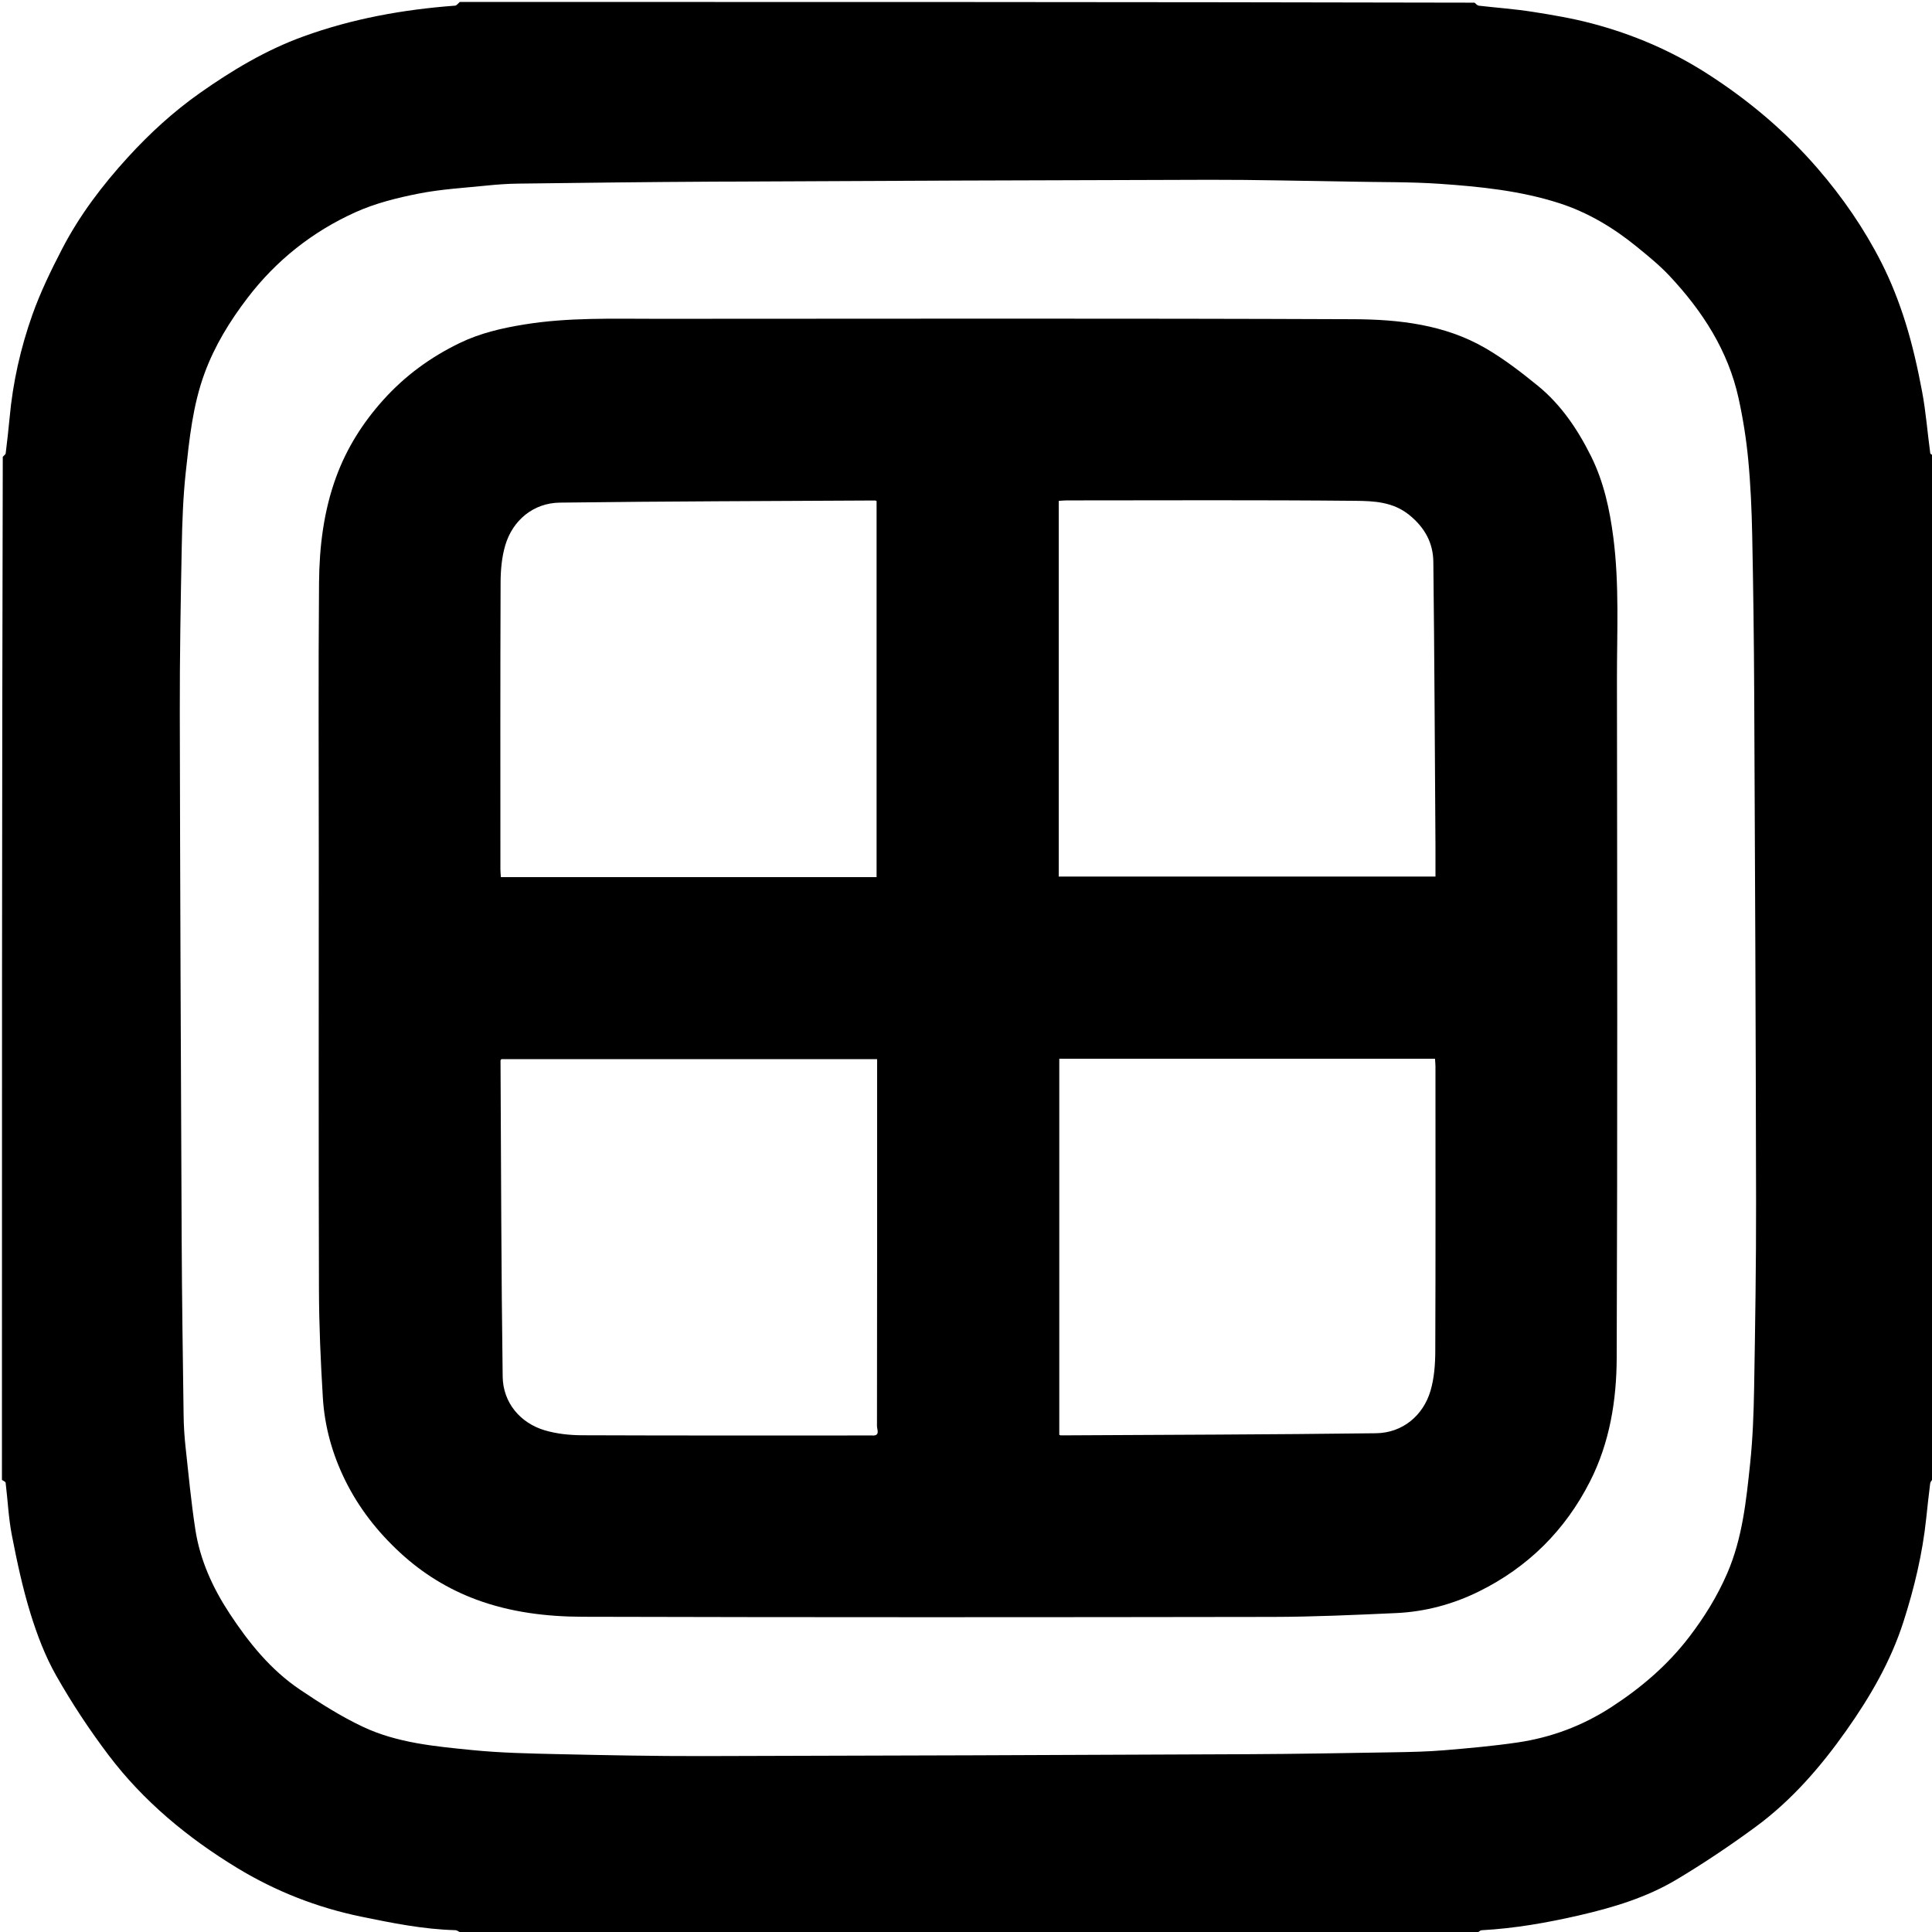 <!-- Generated by IcoMoon.io -->
<svg version="1.1" xmlns="http://www.w3.org/2000/svg" width="1024" height="1024" viewBox="0 0 1024 1024">
<title></title>
<g id="icomoon-ignore">
</g>
<path d="M1025.024 241.664c0 180.591 0 361.182-0.385 541.936-0.81 1.027-1.505 1.856-1.617 2.759-0.766 6.125-1.442 12.263-2.086 18.403-1.97 18.779-6.335 36.994-12.115 54.964-6.734 20.933-17.636 39.633-30.166 57.393-13.591 19.263-29.003 37.092-48.101 51.129-13.534 9.947-27.543 19.356-41.961 27.963-15.897 9.491-33.531 14.809-51.584 18.963-17.051 3.923-34.166 6.929-51.642 7.883-1.043 0.057-2.022 1.284-3.031 1.967-179.225 0-358.451 0-537.84-0.389-1.199-0.812-2.226-1.578-3.272-1.607-16.882-0.463-33.329-3.774-49.797-7.167-23.423-4.827-45.408-13.464-65.721-25.816-26.188-15.925-49.697-35.334-68.26-59.911-10.107-13.382-19.429-27.498-27.695-42.082-5.85-10.32-10.159-21.727-13.663-33.109-4.151-13.482-7.101-27.379-9.801-41.247-1.779-9.141-2.166-18.552-3.305-27.826-0.070-0.567-1.278-0.994-1.957-1.487 0-180.591 0-361.182 0.446-542.255 0.826-0.926 1.487-1.336 1.544-1.818 0.751-6.301 1.513-12.602 2.085-18.921 1.689-18.681 5.804-36.905 12.035-54.49 4.252-12 9.891-23.587 15.758-34.92 9.27-17.906 21.436-33.9 35.009-48.754 11.497-12.581 24.065-24.085 38.014-33.914 17.111-12.057 34.95-22.758 54.809-29.97 26.056-9.464 52.949-14.297 80.466-16.35 0.885-0.066 1.683-1.287 2.522-1.969 179.225 0 358.451 0 537.84 0.387 0.858 0.806 1.518 1.514 2.25 1.599 9.449 1.096 18.962 1.758 28.35 3.226 10.593 1.657 21.223 3.46 31.575 6.191 21.705 5.727 42.188 14.455 61.159 26.631 21.825 14.008 41.429 30.487 58.437 50.157 13.285 15.364 24.716 31.958 33.875 49.981 5.172 10.178 9.379 20.98 12.783 31.888 3.712 11.897 6.452 24.154 8.761 36.414 2.030 10.776 2.852 21.778 4.327 32.663 0.078 0.579 1.277 1.005 1.954 1.503zM715.264 96.256c-24.66-0.341-49.321-1.016-73.98-0.964-87.968 0.188-175.936 0.565-263.903 0.992-34.217 0.166-68.432 0.616-102.647 1.034-5.551 0.068-11.116 0.456-16.64 1.022-12.121 1.242-24.373 1.923-36.284 4.282-11.374 2.253-22.935 5.124-33.441 9.875-22.754 10.289-41.983 25.465-57.273 45.54-9.364 12.295-17.3 25.2-22.662 39.772-6.259 17.011-8.070 34.823-9.986 52.572-1.41 13.066-1.862 26.266-2.119 39.419-0.572 29.263-1.089 58.534-1.034 87.801 0.174 93.087 0.565 186.174 0.993 279.26 0.143 31.145 0.611 62.29 1.031 93.433 0.075 5.552 0.427 11.12 1.026 16.64 1.584 14.591 2.969 29.222 5.189 43.721 2.476 16.173 9.212 30.944 18.111 44.478 10.143 15.428 21.76 29.878 37.254 40.329 10.745 7.247 21.814 14.288 33.504 19.796 18.199 8.576 38.251 10.354 57.979 12.321 15.11 1.506 30.361 1.81 45.561 2.15 25.508 0.571 51.026 1.079 76.538 1.027 96.159-0.194 192.317-0.572 288.475-0.999 26.026-0.116 52.052-0.593 78.075-1.021 8.794-0.145 17.607-0.337 26.366-1.066 12.985-1.080 25.991-2.236 38.876-4.125 17.944-2.63 34.591-8.868 49.93-18.852 15.704-10.222 29.663-22.129 41.091-37.066 8.066-10.543 14.961-21.663 20.226-33.874 8.004-18.564 10.021-38.364 12.091-58.087 1.39-13.241 1.879-26.609 2.108-39.932 0.569-33.017 1.091-66.042 1.035-99.063-0.154-89.845-0.564-179.69-0.992-269.534-0.133-27.903-0.489-55.808-1.062-83.706-0.274-13.322-0.853-26.67-2.116-39.929-1.036-10.875-2.764-21.749-5.106-32.422-5.544-25.269-19.15-46.234-36.573-64.833-5.378-5.741-11.581-10.761-17.709-15.738-12.25-9.951-25.766-18-40.769-22.832-20.509-6.605-41.925-8.784-63.299-10.257-15.566-1.072-31.223-0.826-47.863-1.167z"></path>
<path d="M168.96 454.656c0-48.978-0.275-97.447 0.137-145.909 0.161-18.97 2.446-37.826 9.050-55.873 5.584-15.26 14.047-28.683 24.894-40.785 11.585-12.925 25.279-22.892 40.804-30.372 10.756-5.183 22.293-7.827 34.063-9.739 23.365-3.797 46.898-2.996 70.402-3.003 123.043-0.031 246.086-0.281 369.127 0.215 24.043 0.097 48.277 2.828 69.758 15.28 9.829 5.698 18.982 12.738 27.819 19.933 12.383 10.083 21.198 23.197 28.252 37.373 6.747 13.559 9.918 28.176 11.845 43.172 3.219 25.046 1.876 50.181 1.908 75.275 0.152 119.8 0.293 239.601-0.132 359.4-0.080 22.572-3.68 44.949-14.129 65.534-13.196 25.995-32.944 45.571-59.030 58.414-13.7 6.745-28.451 10.703-43.78 11.393-21.834 0.982-43.69 1.997-65.538 2.032-121.848 0.192-243.696 0.254-365.544-0.075-19.096-0.052-38.208-2.354-56.372-9.086-15.043-5.576-28.462-13.861-40.305-24.768-12.083-11.127-22.037-23.826-29.282-38.563-6.767-13.764-10.856-28.402-11.786-43.661-1.163-19.086-2.012-38.222-2.069-57.34-0.227-76.111-0.094-152.224-0.094-228.847zM317.952 464.896c48.906 0 97.811 0 146.654 0 0-66.872 0-133.16 0-199.325-0.437-0.184-0.584-0.301-0.731-0.3-55.718 0.318-111.439 0.414-167.153 1.129-14.082 0.181-24.99 9.424-28.895 22.529-1.878 6.304-2.479 13.187-2.504 19.813-0.196 50.683-0.109 101.367-0.097 152.050 0 1.301 0.155 2.602 0.251 4.104 17.366 0 34.408 0 52.475 0zM462.154 760.832c4.541 0.359 2.66-3.144 2.662-4.95 0.095-63.314 0.080-126.628 0.080-189.942 0-1.483 0-2.965 0-4.555-66.754 0-133.044 0-199.162 0-0.268 0.365-0.45 0.497-0.449 0.628 0.311 55.891 0.367 111.786 1.145 167.671 0.193 13.85 9.396 24.619 22.387 28.439 6.311 1.855 13.161 2.571 19.772 2.597 50.855 0.204 101.712 0.112 153.565 0.112zM561.152 352.768c0 37.301 0 74.602 0 111.837 66.874 0 133.162 0 199.68 0 0-5.555 0.030-10.823-0.005-16.090-0.333-50.259-0.548-100.519-1.13-150.775-0.115-9.967-4.497-18.039-12.614-24.683-8.72-7.136-18.933-7.515-28.758-7.611-51.020-0.495-102.048-0.232-153.073-0.22-1.301 0-2.601 0.157-4.101 0.253 0 28.971 0 57.618 0 87.288zM709.12 561.152c-49.247 0-98.494 0-147.678 0 0 66.871 0 133.16 0 199.325 0.437 0.184 0.584 0.301 0.731 0.3 55.718-0.318 111.439-0.414 167.153-1.129 14.081-0.181 25.037-9.413 28.881-22.532 1.943-6.632 2.49-13.867 2.518-20.833 0.201-50.341 0.11-100.684 0.097-151.026 0-1.301-0.155-2.602-0.251-4.104-17.025 0-33.726 0-51.451 0z"></path>
</svg>
